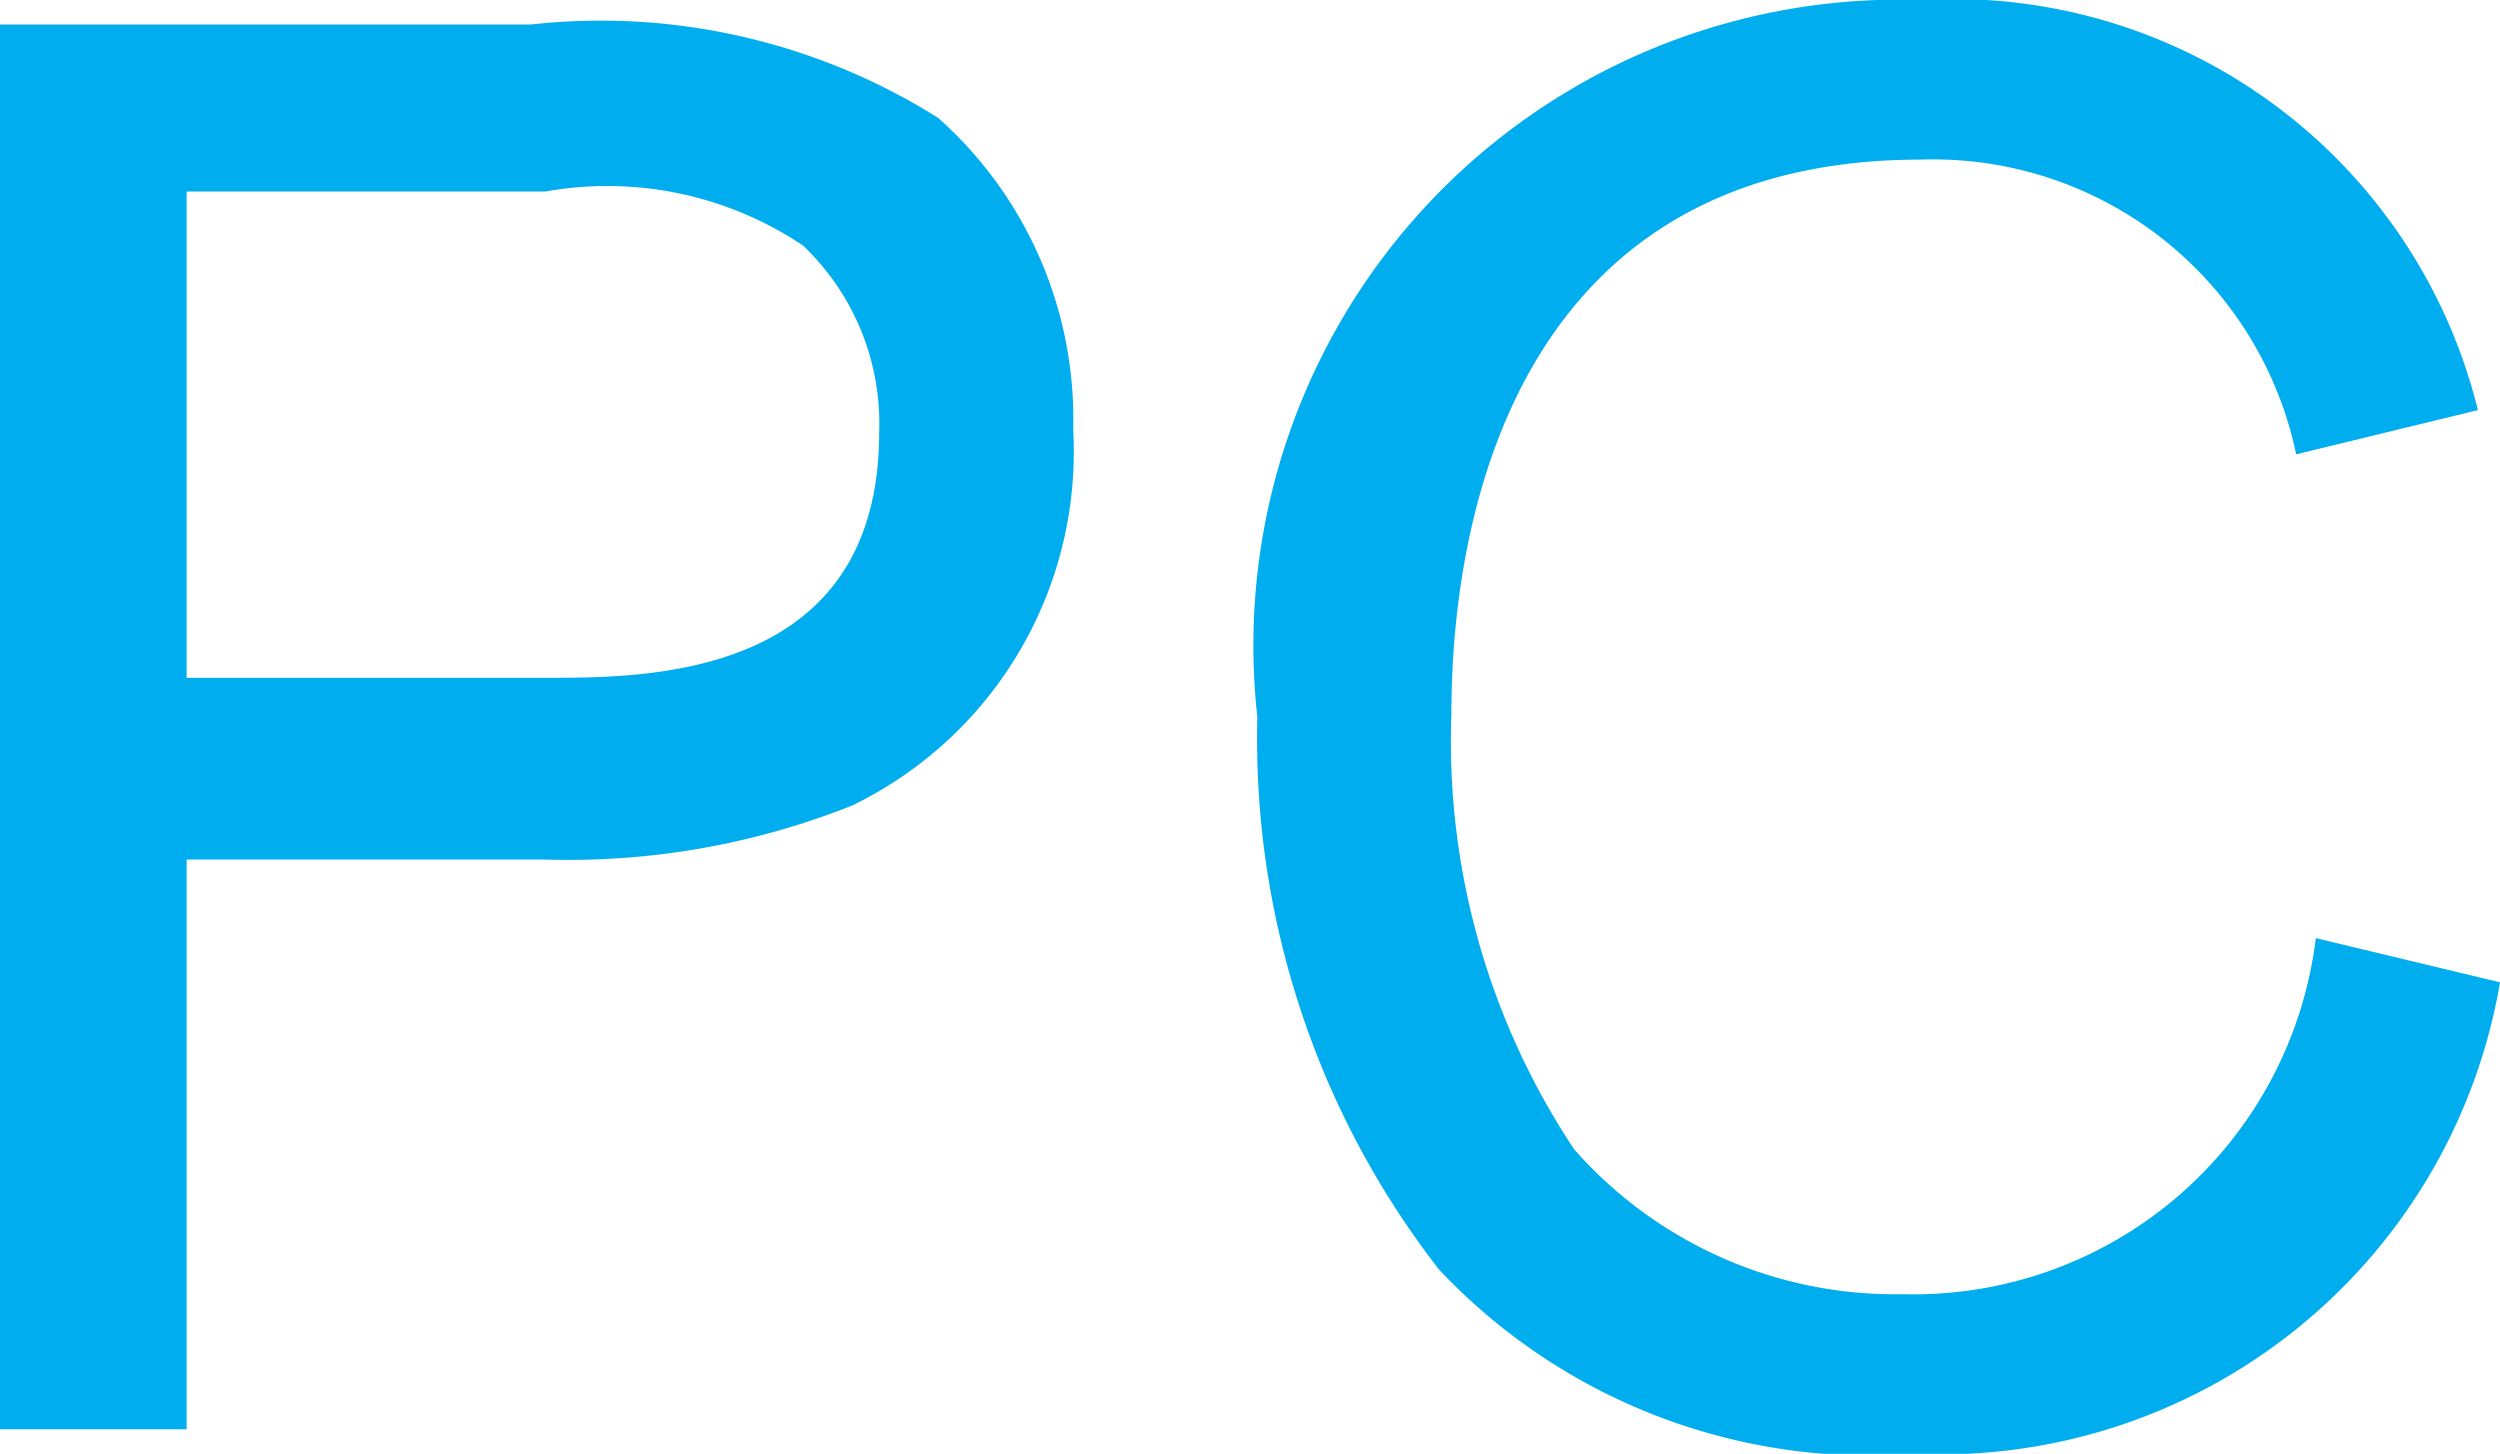 <svg xmlns="http://www.w3.org/2000/svg" viewBox="0 0 10.18 5.92"><title>public_convenience</title><g id="Layer_2" data-name="Layer 2"><g id="Layer_1-2" data-name="Layer 1"><path d="M.76.78H2.22A1.43,1.43,0,0,1,3.27,1a1,1,0,0,1,.31.76c0,1-.94,1-1.35,1H.76ZM0,5.82H.76V3.5H2.22a3.12,3.12,0,0,0,1.25-.22,1.6,1.6,0,0,0,.9-1.53A1.64,1.64,0,0,0,3.82.48,2.58,2.58,0,0,0,2.16.1H0Z" fill="#00aeef" fill-rule="evenodd"/><path d="M9.43,3.82A1.65,1.65,0,0,1,7.75,5.27a1.74,1.74,0,0,1-1.34-.59,3,3,0,0,1-.5-1.77C5.91,2,6.24.65,7.82.65a1.51,1.51,0,0,1,1.53,1.2l.74-.18A2.2,2.2,0,0,0,7.82,0a2.63,2.63,0,0,0-2.7,2.92,3.52,3.52,0,0,0,.74,2.25,2.41,2.41,0,0,0,1.94.75A2.31,2.31,0,0,0,10.18,4Z" fill="#00aeef" fill-rule="evenodd"/></g></g></svg>